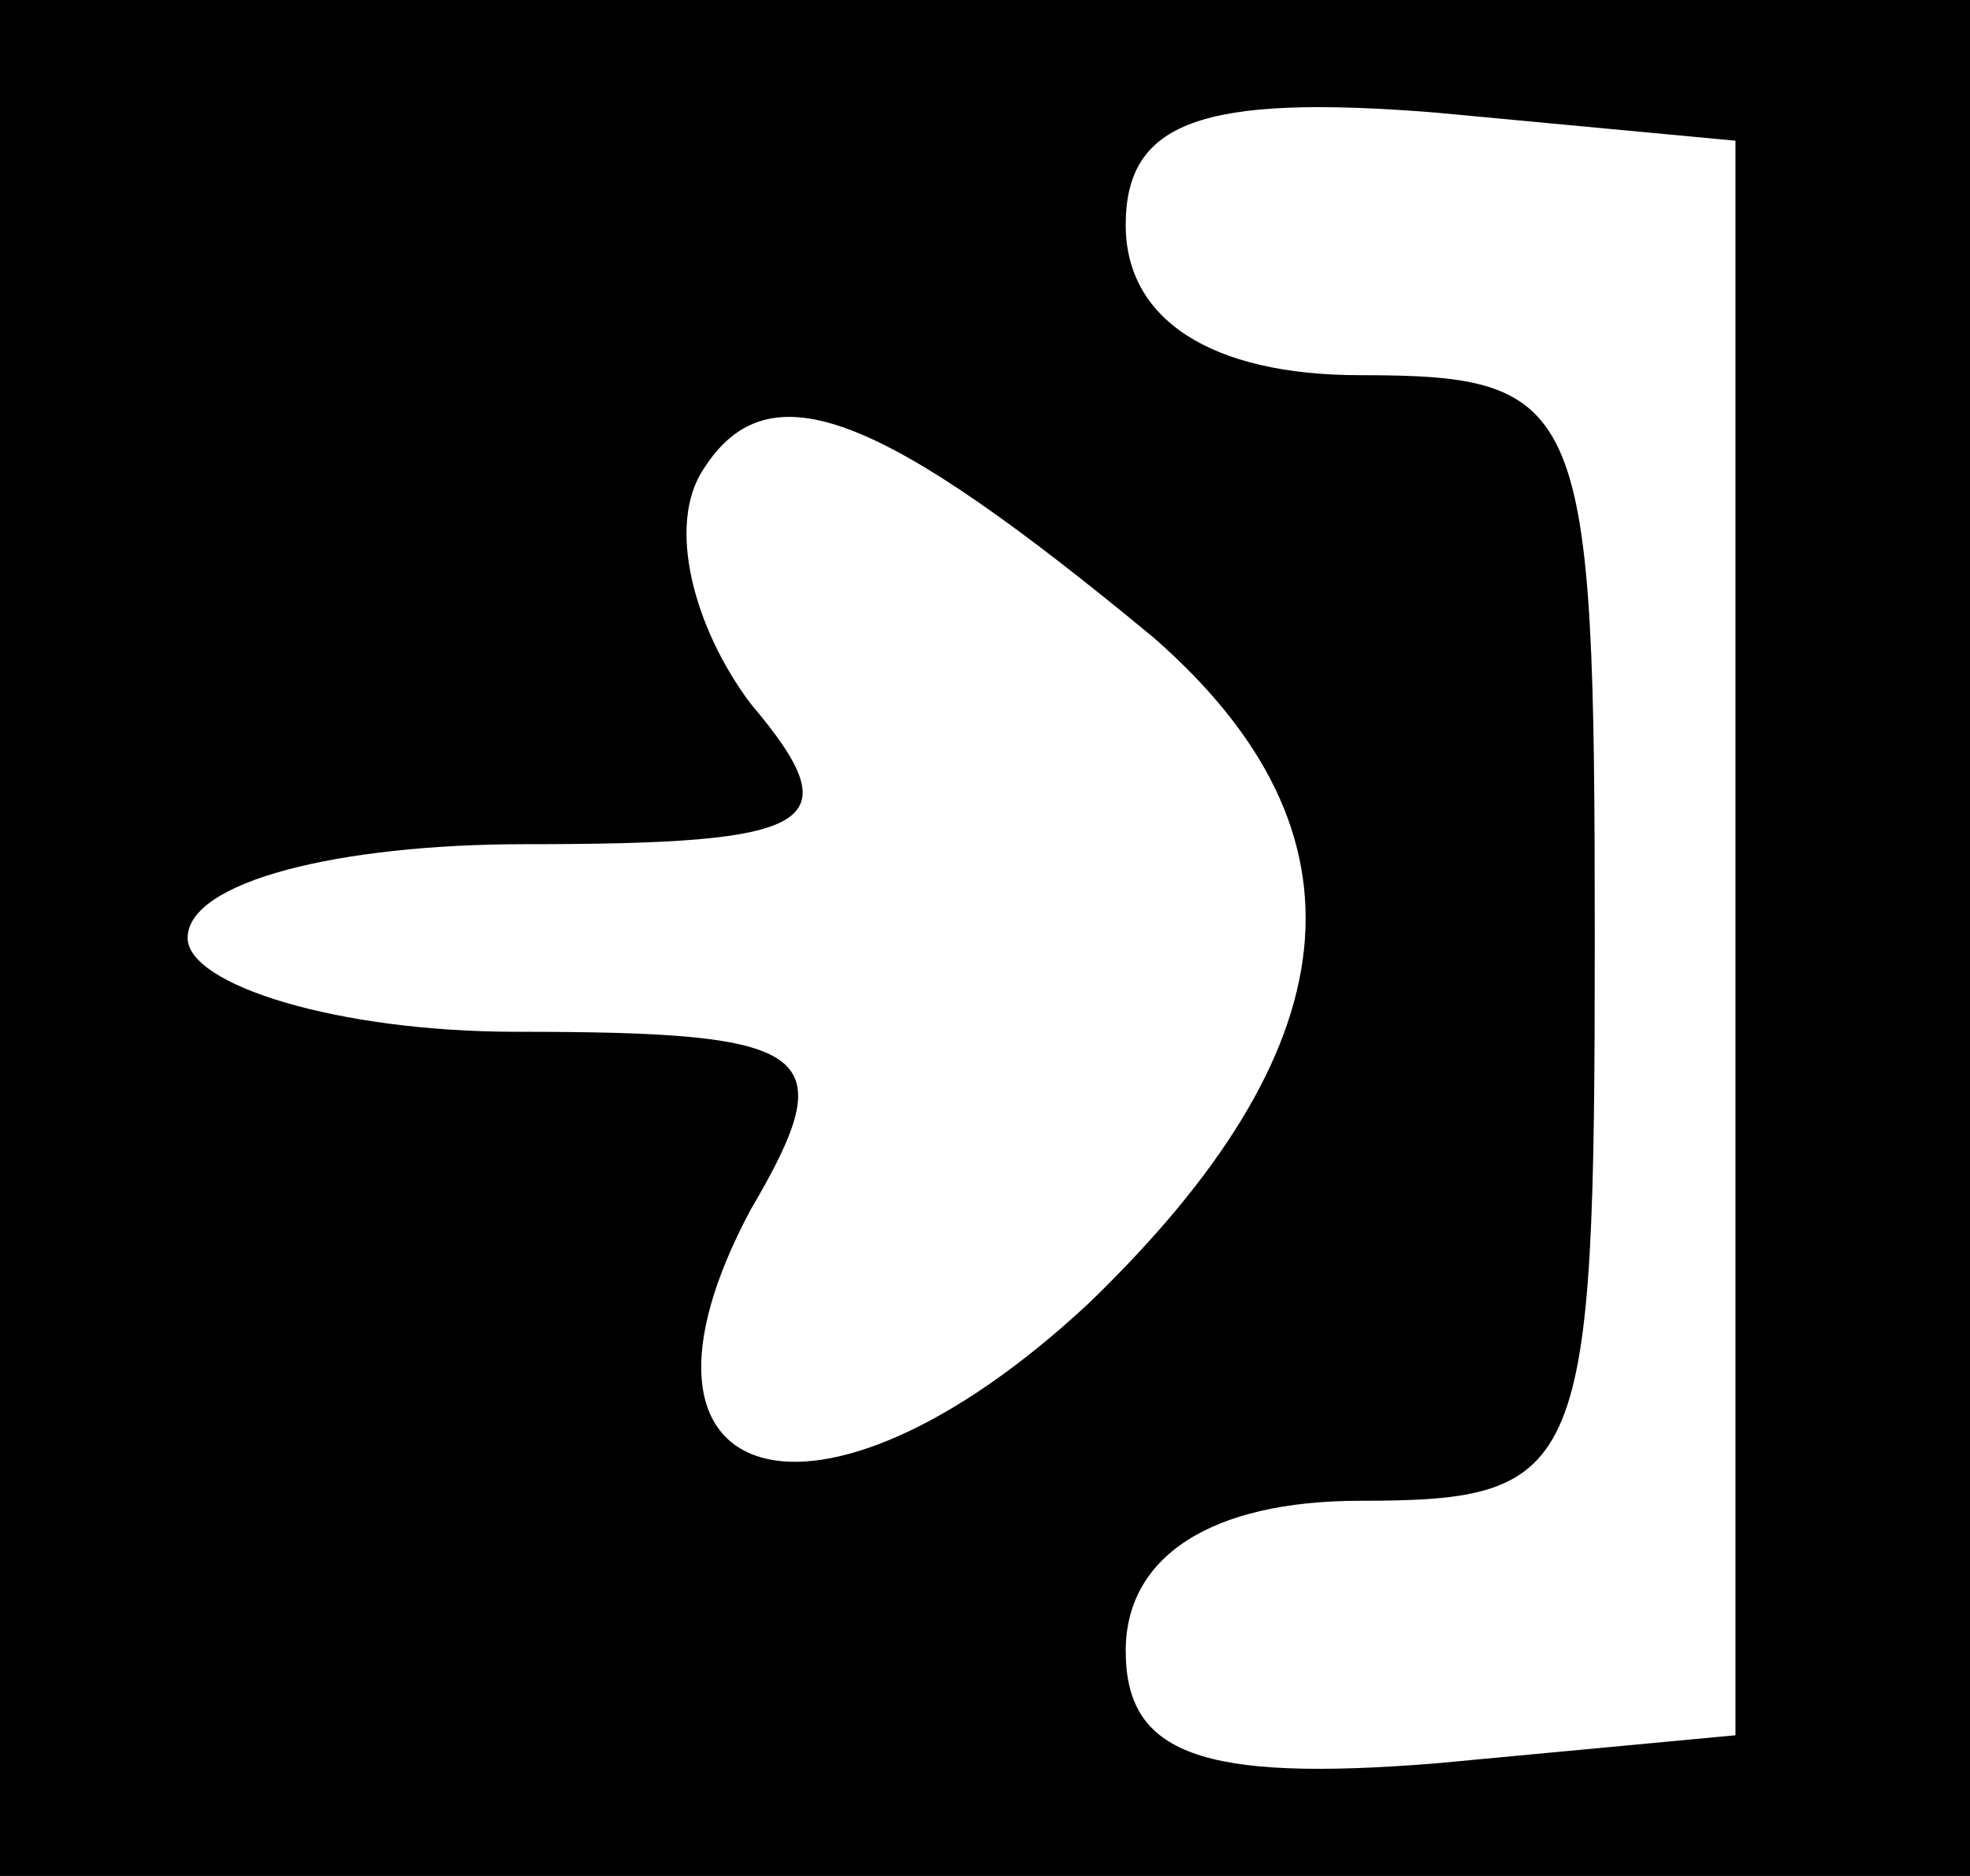 <?xml version="1.0" standalone="no"?>
<!DOCTYPE svg PUBLIC "-//W3C//DTD SVG 20010904//EN"
 "http://www.w3.org/TR/2001/REC-SVG-20010904/DTD/svg10.dtd">
<svg version="1.0" xmlns="http://www.w3.org/2000/svg"
 width="21pt" height="20pt" viewBox="0 0 21 20"
 preserveAspectRatio="xMidYMid meet">

<g transform="translate(0,20) scale(0.1,-0.1)"
fill="#000000" stroke="none">
<path d="M0 100 l0 -100 105 0 105 0 0 100 0 100 -105 0 -105 0 0 -100z m185
0 l0 -85 -32 -3 c-25 -2 -33 1 -33 12 0 10 9 16 25 16 24 0 25 3 25 60 0 57
-1 60 -25 60 -16 0 -25 6 -25 16 0 11 8 14 33 12 l32 -3 0 -85z m-62 32 c24
-21 21 -44 -7 -71 -29 -27 -52 -20 -36 10 10 17 7 19 -25 19 -19 0 -35 5 -35
10 0 6 16 10 36 10 31 0 35 2 24 15 -6 8 -9 19 -5 25 7 11 19 6 48 -18z"/>
</g>
</svg>

